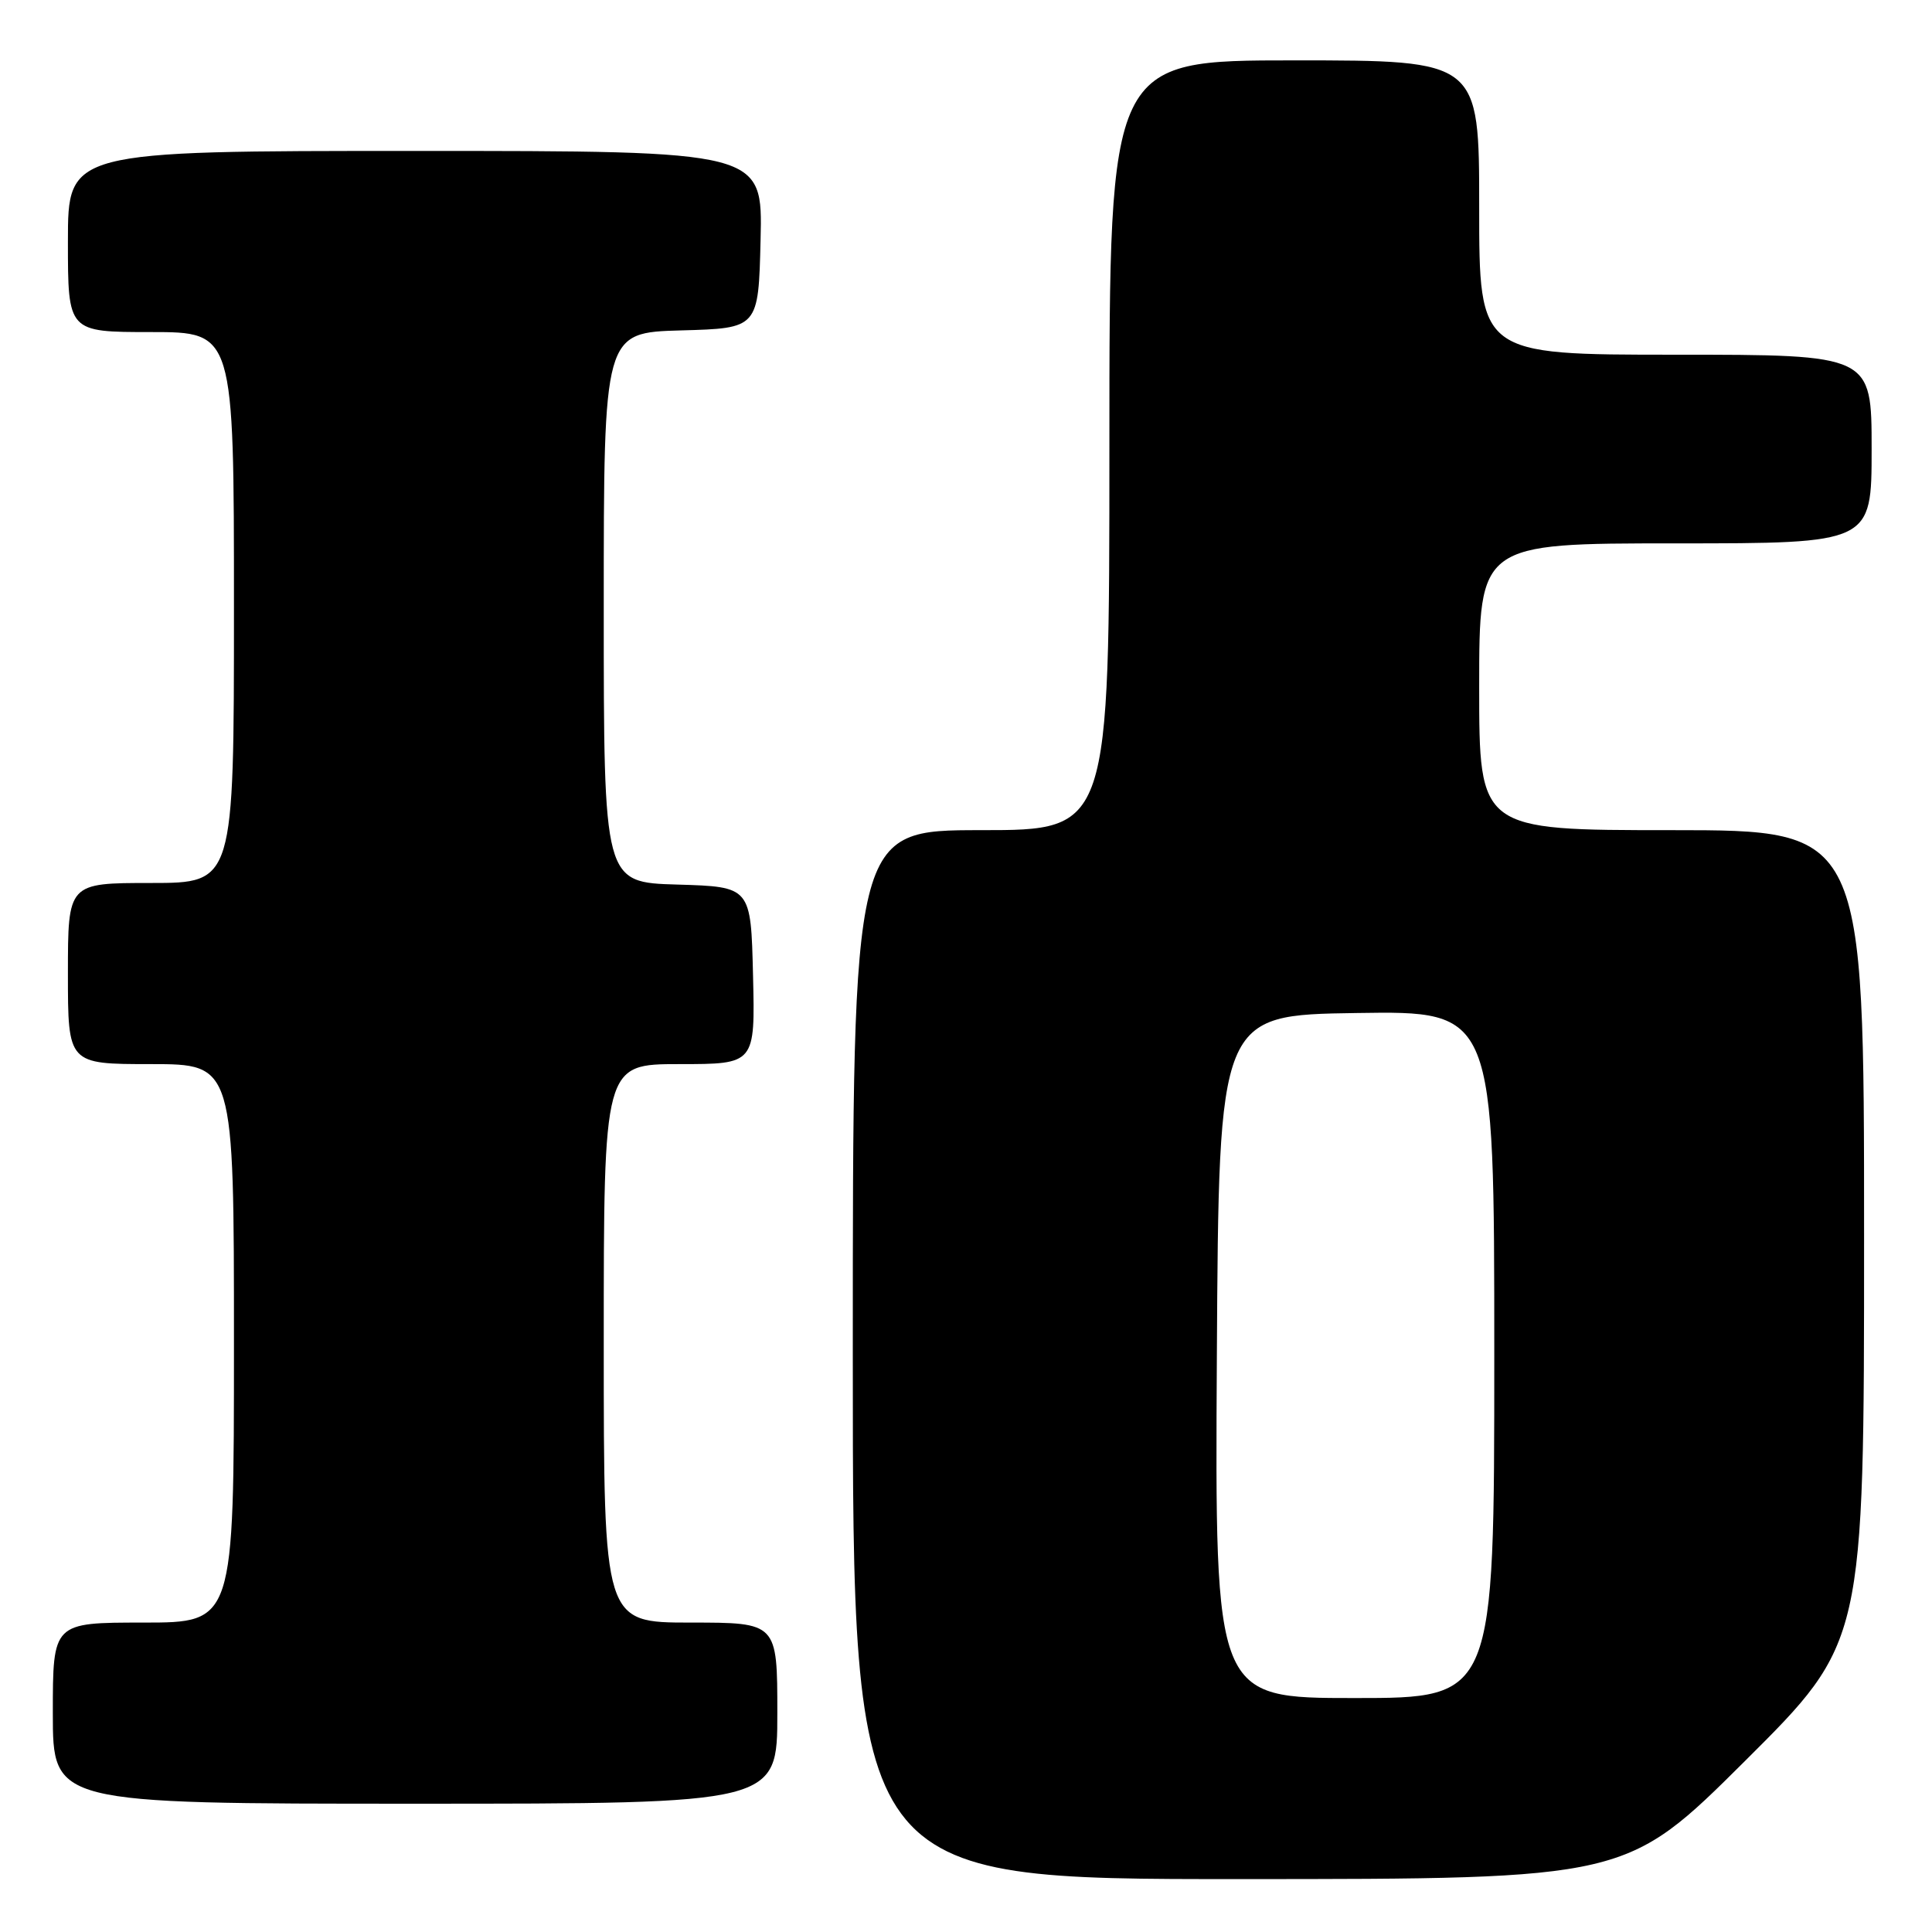 <?xml version="1.0" encoding="UTF-8" standalone="no"?>
<!DOCTYPE svg PUBLIC "-//W3C//DTD SVG 1.1//EN" "http://www.w3.org/Graphics/SVG/1.1/DTD/svg11.dtd" >
<svg xmlns="http://www.w3.org/2000/svg" xmlns:xlink="http://www.w3.org/1999/xlink" version="1.1" viewBox="0 0 256 256">
 <g >
 <path fill="currentColor"
d=" M 231.25 233.31 C 247.00 217.63 247.00 217.63 247.00 163.82 C 247.00 110.00 247.00 110.00 221.50 110.00 C 196.00 110.00 196.00 110.00 196.00 91.00 C 196.00 72.00 196.00 72.00 222.00 72.00 C 248.00 72.00 248.00 72.00 248.00 59.50 C 248.00 47.00 248.00 47.00 222.00 47.00 C 196.00 47.00 196.00 47.00 196.00 27.50 C 196.00 8.00 196.00 8.00 171.50 8.00 C 147.00 8.00 147.00 8.00 147.00 59.00 C 147.00 110.00 147.00 110.00 130.00 110.00 C 113.00 110.00 113.00 110.00 113.00 179.50 C 113.00 249.00 113.00 249.00 164.25 248.99 C 215.50 248.98 215.50 248.98 231.25 233.31 Z  M 103.00 227.00 C 103.00 215.00 103.00 215.00 91.50 215.00 C 80.00 215.00 80.00 215.00 80.00 178.00 C 80.00 141.00 80.00 141.00 90.03 141.00 C 100.06 141.00 100.06 141.00 99.78 129.25 C 99.50 117.50 99.50 117.50 89.75 117.21 C 80.00 116.93 80.00 116.93 80.00 80.50 C 80.00 44.07 80.00 44.07 90.25 43.78 C 100.50 43.50 100.50 43.50 100.78 31.75 C 101.06 20.00 101.06 20.00 55.03 20.00 C 9.00 20.00 9.00 20.00 9.00 32.00 C 9.00 44.00 9.00 44.00 20.00 44.00 C 31.00 44.00 31.00 44.00 31.00 80.50 C 31.00 117.00 31.00 117.00 20.00 117.00 C 9.00 117.00 9.00 117.00 9.00 129.00 C 9.00 141.00 9.00 141.00 20.00 141.00 C 31.00 141.00 31.00 141.00 31.00 178.00 C 31.00 215.00 31.00 215.00 19.00 215.00 C 7.00 215.00 7.00 215.00 7.00 227.00 C 7.00 239.00 7.00 239.00 55.00 239.00 C 103.00 239.00 103.00 239.00 103.00 227.00 Z  M 161.24 179.75 C 161.50 134.50 161.50 134.50 179.75 134.23 C 198.00 133.95 198.00 133.95 198.00 179.48 C 198.00 225.00 198.00 225.00 179.49 225.00 C 160.98 225.00 160.98 225.00 161.24 179.75 Z "/>
</g>
</svg>